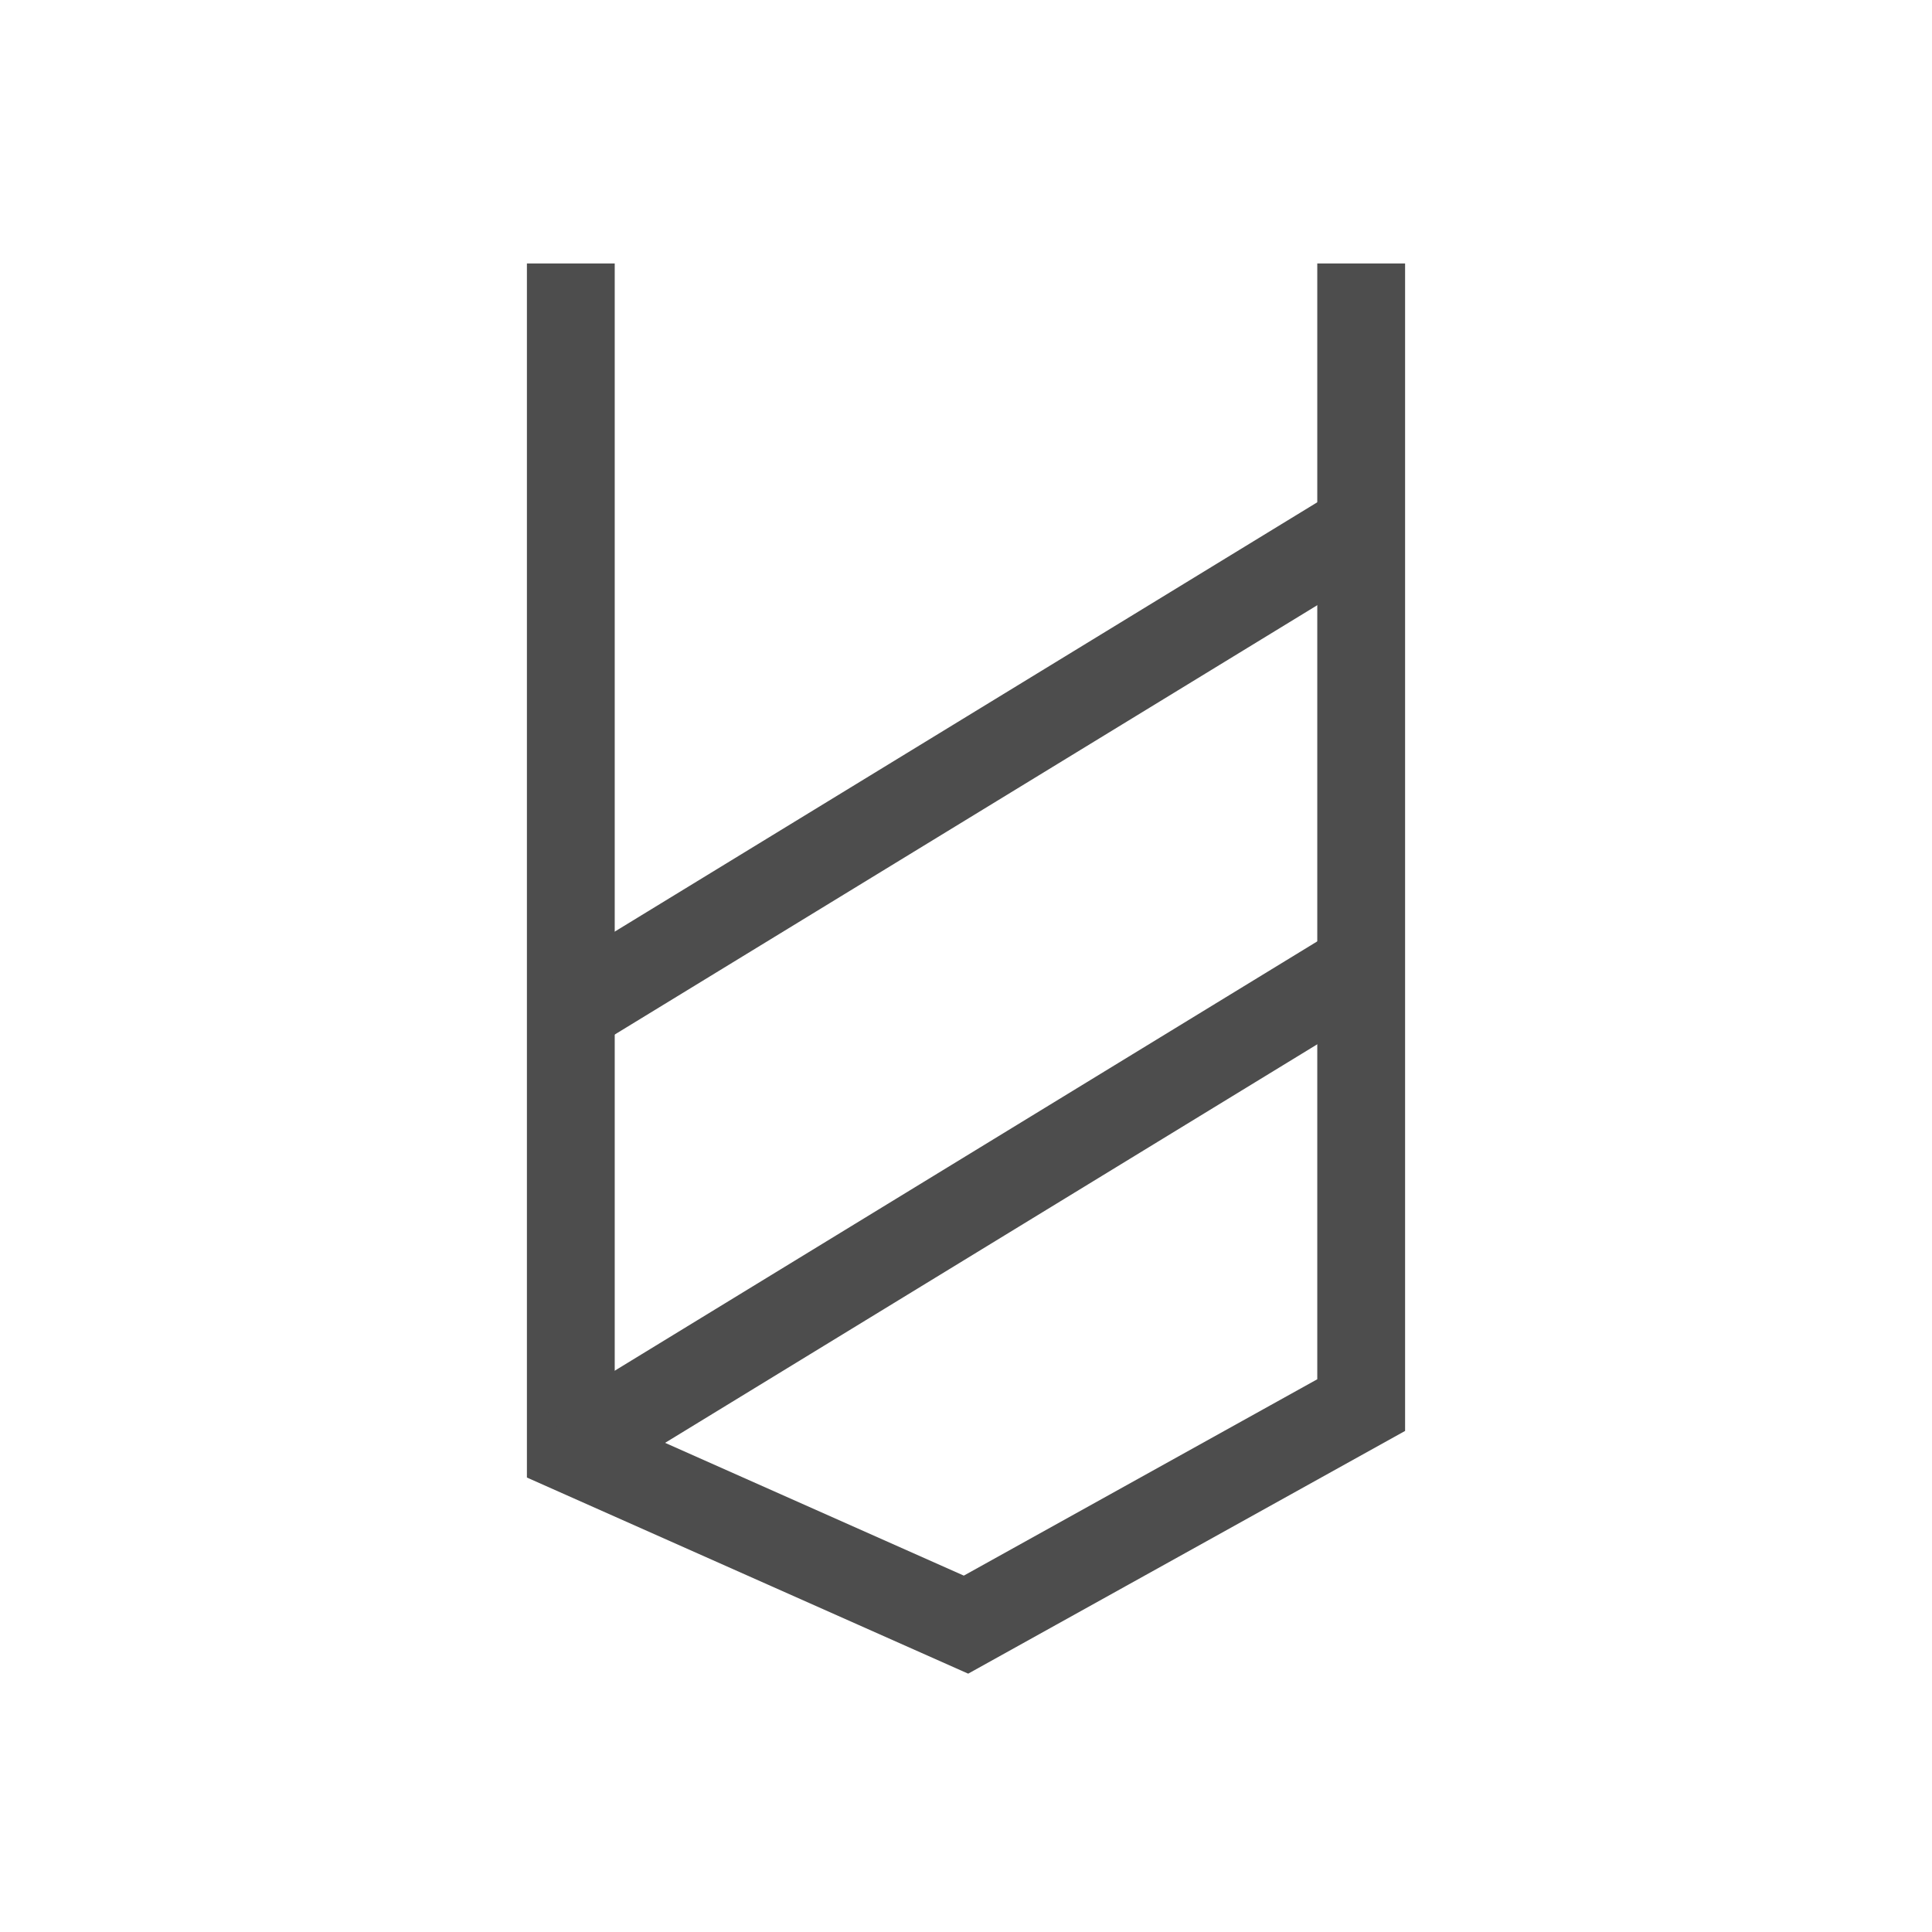 <?xml version="1.0" encoding="UTF-8" standalone="no"?>
<svg
   xmlns:dc="http://purl.org/dc/elements/1.1/"
   xmlns:cc="http://creativecommons.org/ns#"
   xmlns:rdf="http://www.w3.org/1999/02/22-rdf-syntax-ns#"
   xmlns:svg="http://www.w3.org/2000/svg"
   xmlns="http://www.w3.org/2000/svg"
   xmlns:sodipodi="http://sodipodi.sourceforge.net/DTD/sodipodi-0.dtd"
   xmlns:inkscape="http://www.inkscape.org/namespaces/inkscape"
   viewBox="0 0 22 22"
   version="1.1"
   id="svg4532"
   sodipodi:docname="drill.svg"
   inkscape:version="0.92.4 (5da689c313, 2019-01-14)">
  <sodipodi:namedview
     pagecolor="#ffffff"
     bordercolor="#666666"
     borderopacity="1"
     objecttolerance="10"
     gridtolerance="10"
     guidetolerance="10"
     inkscape:pageopacity="0"
     inkscape:pageshadow="2"
     inkscape:window-width="3756"
     inkscape:window-height="2138"
     id="namedview4534"
     showgrid="true"
     inkscape:zoom="40.227273"
     inkscape:cx="11"
     inkscape:cy="11"
     inkscape:window-x="76"
     inkscape:window-y="-8"
     inkscape:window-maximized="1"
     inkscape:current-layer="svg4532">
    <inkscape:grid
       type="xygrid"
       id="grid4538"
       empspacing="4"
       spacingy="0.5"
       spacingx="0.5" />
  </sodipodi:namedview>
  <defs
     id="defs3051">
    <style
       type="text/css"
       id="current-color-scheme">
      .ColorScheme-Text {
        color:#4d4d4d;
      }
      </style>
  </defs>
  <path
     style="fill:none;stroke:#4d4d4d;stroke-width:1px;stroke-linecap:butt;stroke-linejoin:miter;stroke-opacity:1"
     d="m 6.5,3 v 13.5 l 4.5,2 4.5,-2.5 V 3"
     id="path4546"
     inkscape:connector-curvature="0"
     sodipodi:nodetypes="ccccc" />
  <path
     style="fill:none;stroke:#4d4d4d;stroke-width:1px;stroke-linecap:butt;stroke-linejoin:miter;stroke-opacity:1"
     d="m 6.5,16.5 9,-5.5"
     id="path4548"
     inkscape:connector-curvature="0"
     sodipodi:nodetypes="cc" />
  <path
     style="fill:none;stroke:#4d4d4d;stroke-width:1px;stroke-linecap:butt;stroke-linejoin:miter;stroke-opacity:1"
     d="M 6.5,11.5 15.5,6"
     id="path4550"
     inkscape:connector-curvature="0"
     sodipodi:nodetypes="cc" />
</svg>
